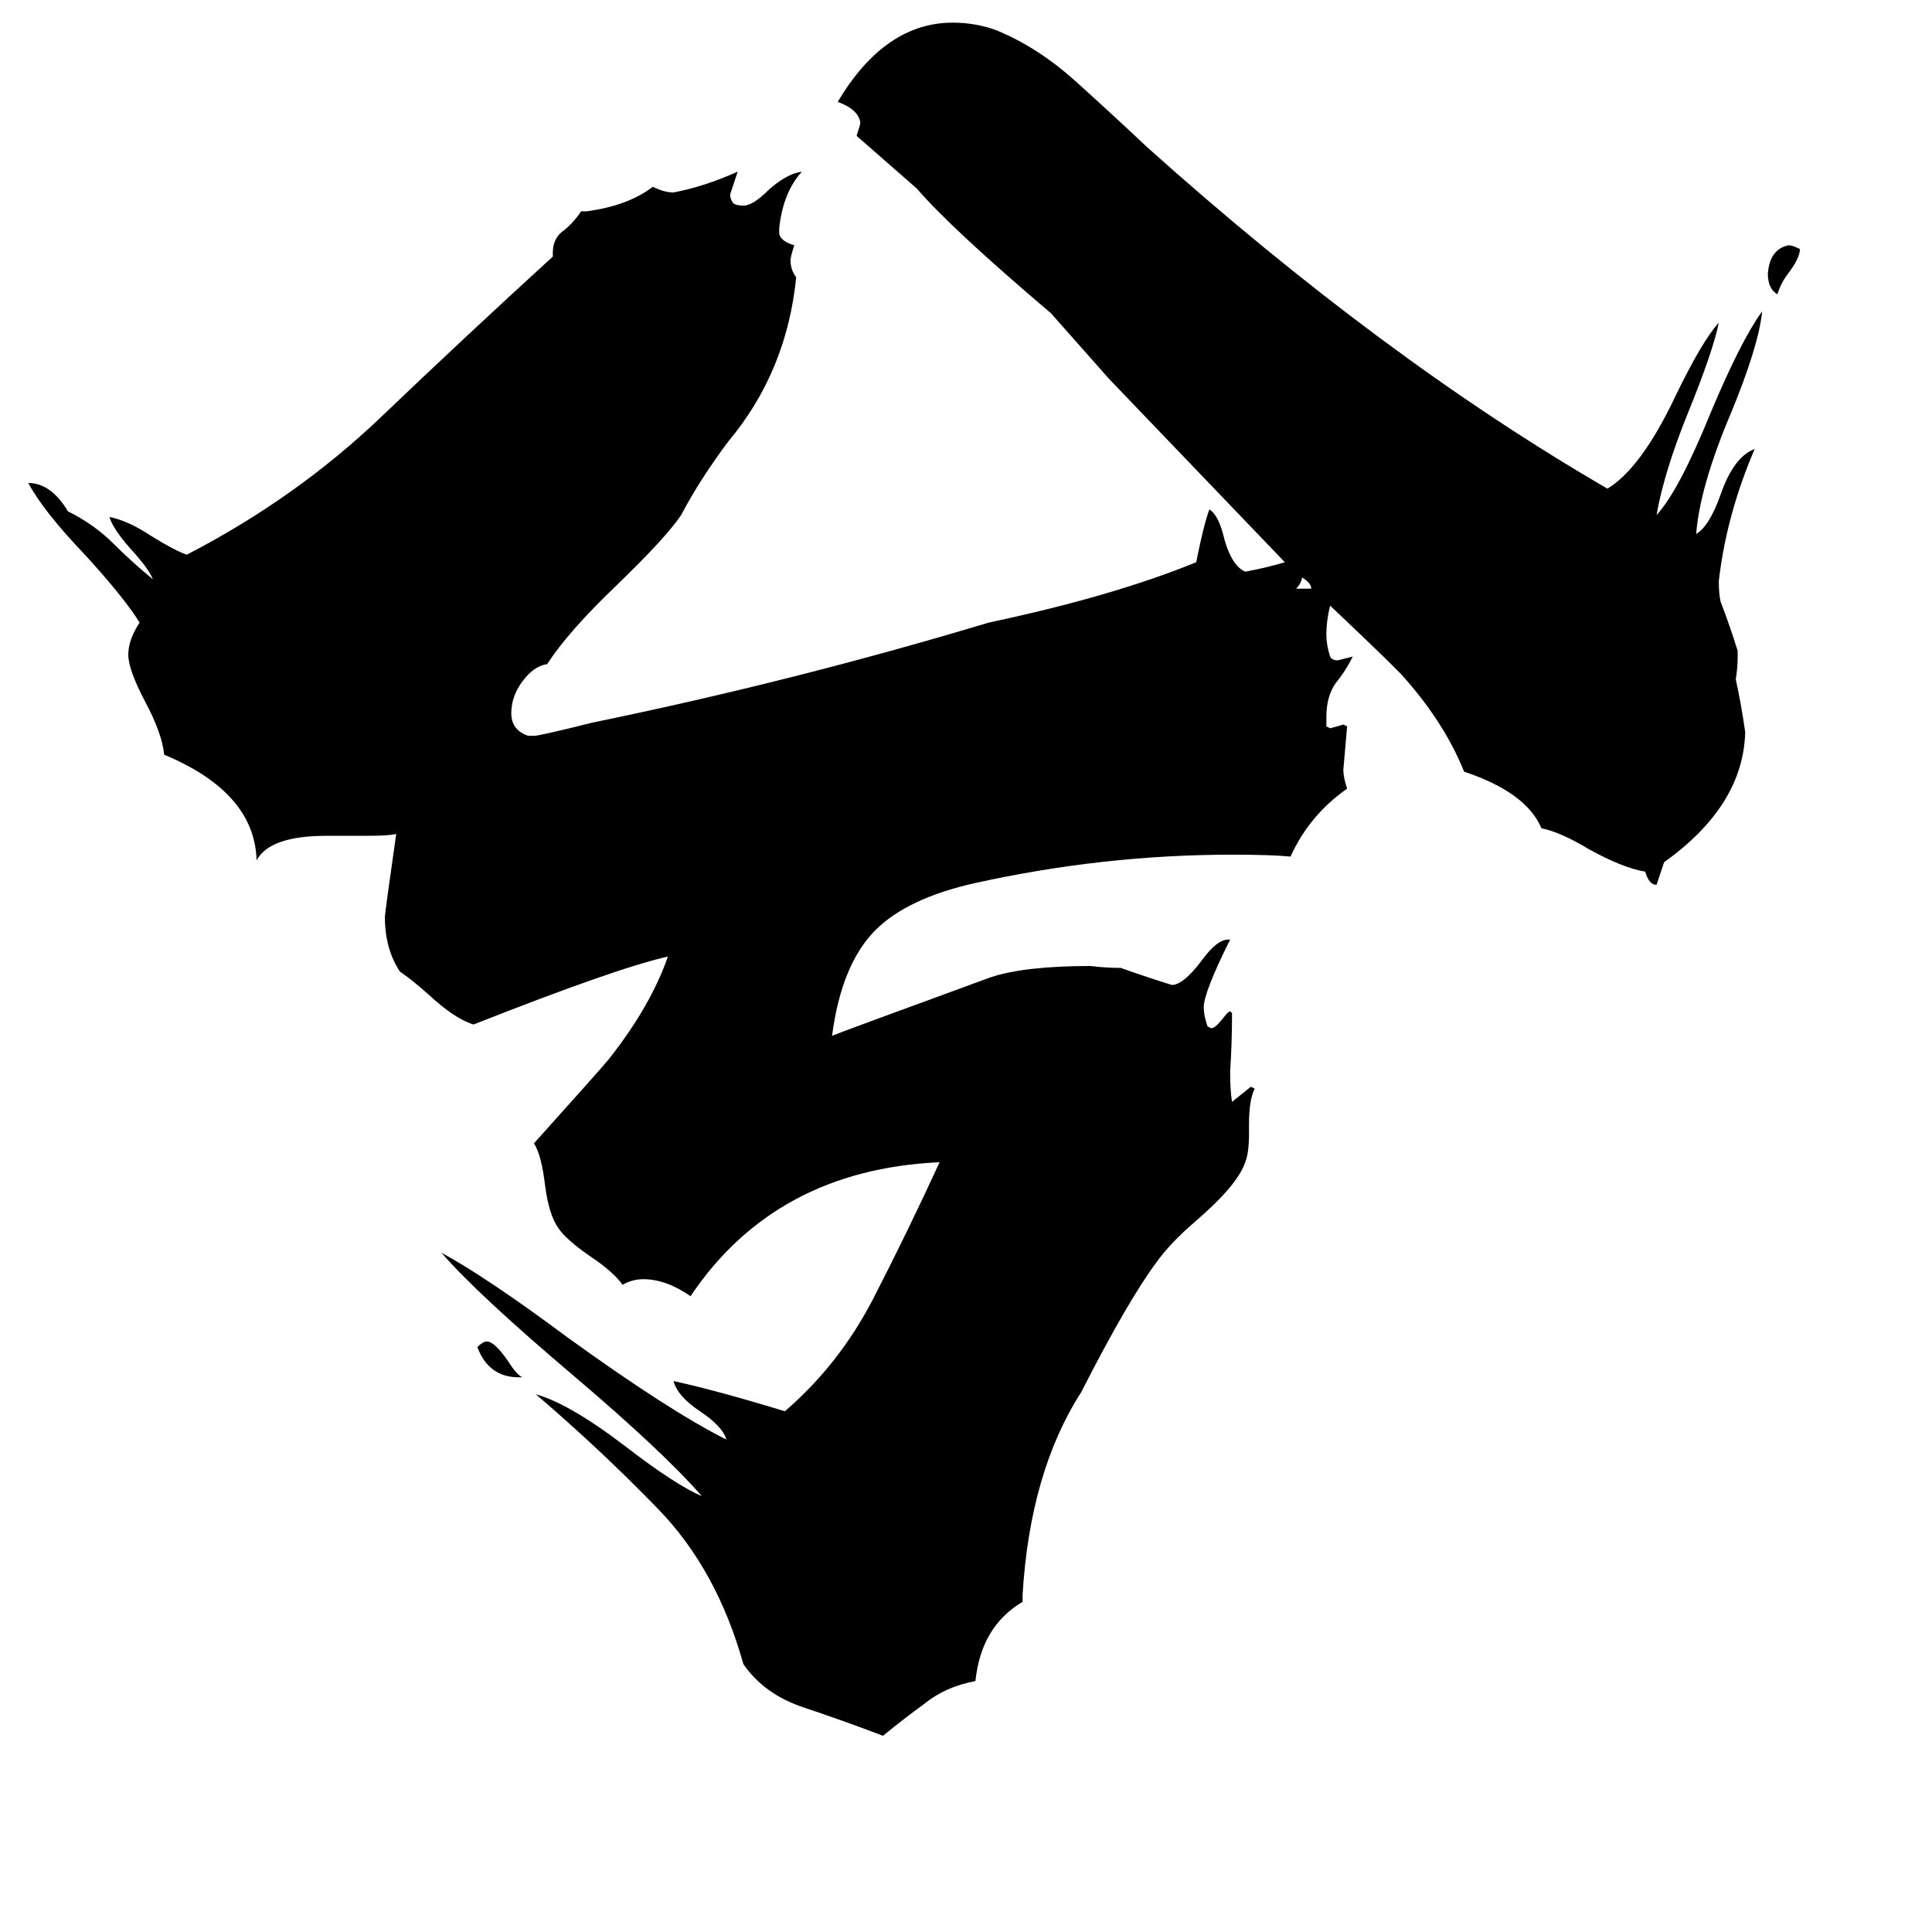 <svg xmlns="http://www.w3.org/2000/svg" viewBox="0 -800 1024 1024">
	<path fill="#000000" d="M687 -488H695Q695 -491 690 -494V-493Q689 -490 687 -488ZM277 -70H275Q259 -70 253 -86Q256 -89 258 -89Q262 -89 269 -79Q274 -71 277 -70ZM954 -668Q954 -663 947 -654Q944 -650 942 -644Q937 -647 937 -655Q938 -668 948 -670Q950 -670 954 -668ZM542 45V49Q520 62 517 91Q501 94 490 103Q479 111 468 120Q447 112 426 105Q405 98 394 82Q380 32 349 0Q318 -32 284 -61Q302 -56 332 -33Q358 -13 372 -7Q352 -30 305 -70Q253 -114 234 -136Q258 -123 301 -91Q355 -52 385 -37Q383 -44 371 -52Q359 -60 357 -68Q380 -63 416 -52Q445 -77 463 -112Q481 -147 498 -184Q411 -180 366 -113Q353 -122 341 -122Q335 -122 330 -119Q325 -126 313 -134Q300 -143 296 -149Q291 -156 289 -171Q287 -188 283 -194Q319 -234 323 -239Q345 -267 354 -293Q327 -287 251 -257Q241 -260 227 -273Q218 -281 212 -285Q204 -297 204 -314Q204 -316 210 -358Q206 -357 195 -357H173Q143 -357 136 -344Q135 -380 87 -400Q86 -411 77 -428Q68 -445 68 -453Q68 -461 74 -470Q66 -483 45 -506Q23 -529 15 -544Q27 -544 36 -529Q50 -522 60 -512Q70 -502 81 -493Q79 -498 72 -506Q60 -519 58 -526Q68 -524 80 -516Q93 -508 99 -506Q157 -536 202 -579Q247 -622 293 -664V-666Q293 -674 299 -678Q304 -682 308 -688H311Q333 -691 346 -701Q352 -698 357 -698Q373 -701 391 -709Q389 -703 387 -697Q387 -694 389 -692Q391 -691 394 -691Q399 -691 407 -699Q417 -708 425 -709Q415 -698 413 -679V-676Q414 -672 421 -670Q419 -664 419 -662Q419 -657 422 -653Q417 -603 386 -566Q371 -546 361 -527Q353 -515 326 -489Q301 -465 290 -448Q283 -447 277 -439Q271 -431 271 -422Q271 -413 280 -410H283Q286 -410 314 -417Q421 -439 524 -470Q590 -484 634 -502Q638 -522 641 -530Q646 -527 649 -514Q653 -500 660 -497Q671 -499 681 -502Q635 -550 588 -599Q573 -616 557 -634Q504 -679 486 -700Q470 -714 454 -728Q456 -734 456 -735Q455 -742 444 -746Q469 -788 505 -788Q517 -788 528 -784Q550 -775 570 -757Q590 -739 608 -722Q733 -610 852 -541Q870 -552 888 -590Q902 -619 911 -629Q908 -614 895 -582Q882 -550 878 -527Q890 -540 907 -582Q923 -620 934 -635Q932 -616 917 -580Q901 -542 899 -517Q906 -521 912 -538Q919 -558 930 -562Q915 -527 911 -492Q911 -485 912 -481Q917 -468 921 -455V-452Q921 -446 920 -440Q923 -426 925 -412Q924 -373 882 -343Q880 -337 878 -331Q874 -331 872 -338Q860 -340 842 -350Q827 -359 817 -361Q809 -380 776 -391Q766 -416 745 -440Q742 -444 705 -479Q703 -471 703 -464Q703 -458 705 -452Q706 -450 709 -450Q713 -451 717 -452Q713 -444 708 -438Q703 -431 703 -420V-415L705 -414Q709 -415 712 -416L714 -415Q713 -403 712 -392Q712 -388 714 -382Q694 -368 684 -346Q674 -347 653 -347Q585 -347 517 -332Q481 -324 464 -307Q446 -289 441 -251Q443 -252 525 -282Q543 -288 578 -288Q586 -287 594 -287Q608 -282 621 -278H622Q628 -279 637 -291Q645 -302 651 -302H652Q638 -274 638 -266Q638 -262 640 -256L642 -255Q644 -255 648 -260Q651 -264 652 -264L653 -263Q653 -247 652 -232Q652 -222 653 -216Q658 -220 663 -224L665 -223Q662 -217 662 -204V-199Q662 -189 660 -184Q656 -172 634 -153Q620 -141 613 -131Q598 -111 573 -62Q546 -20 542 45Z"/>
</svg>